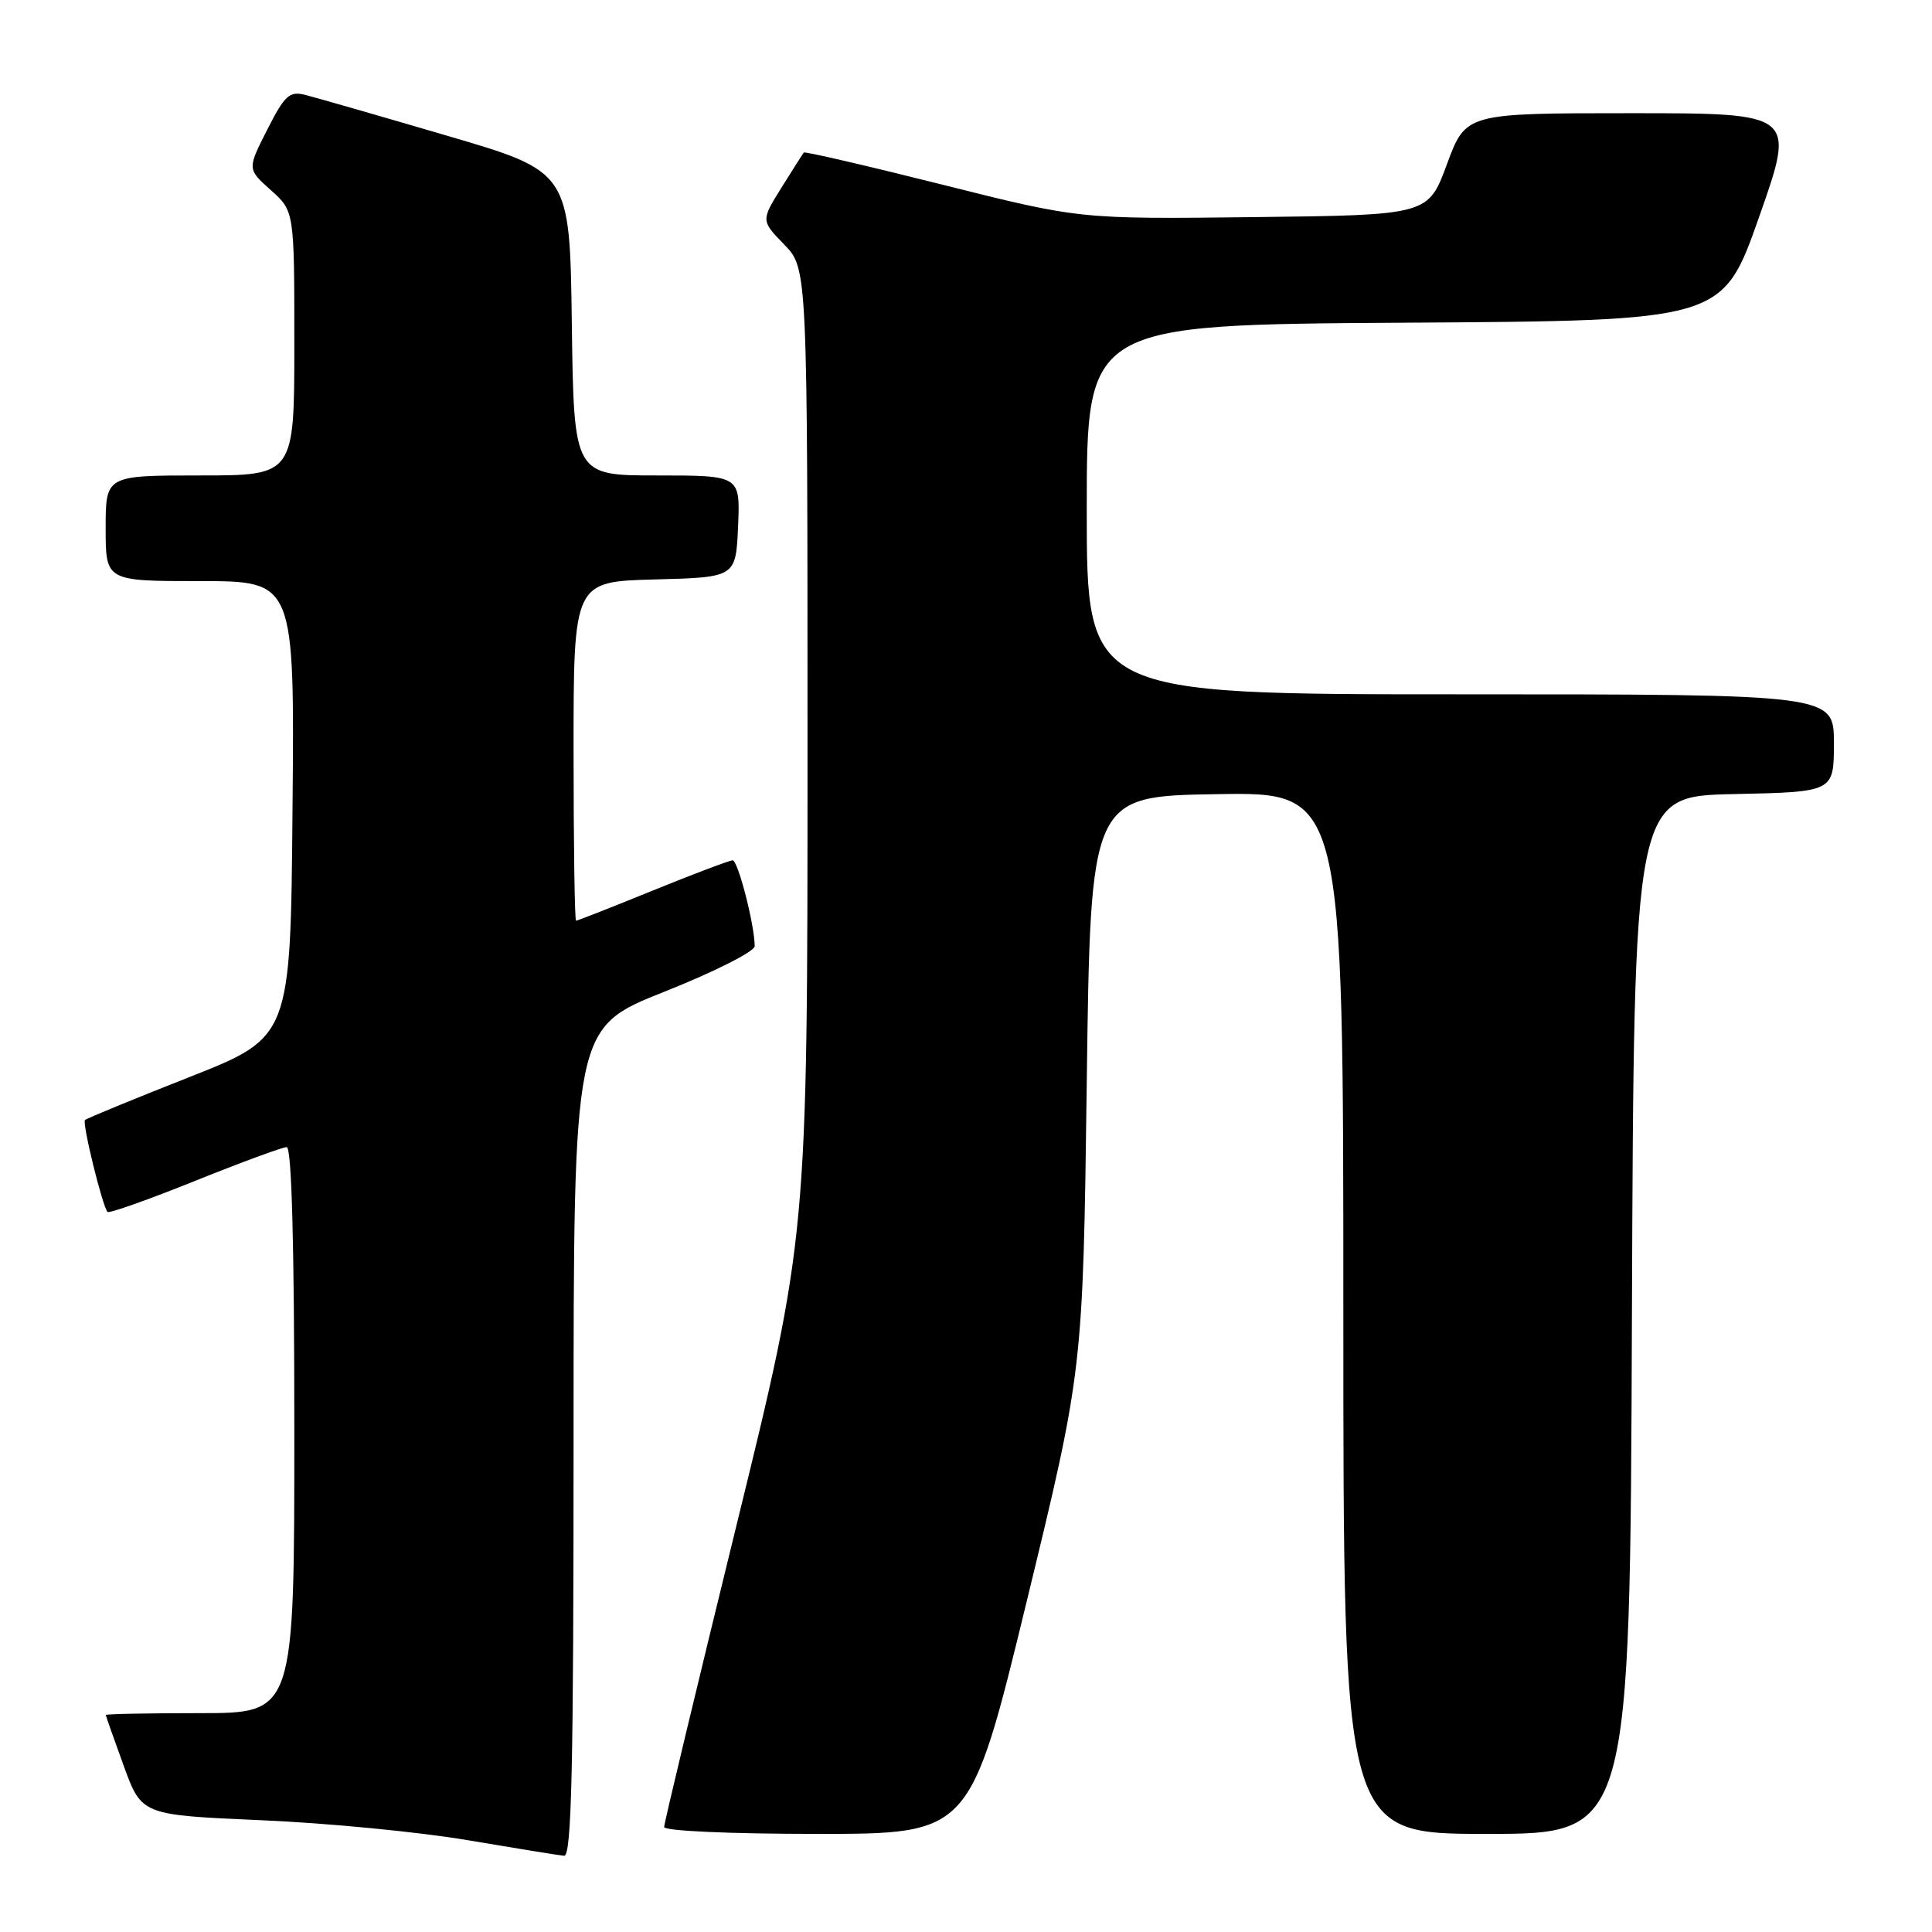 <?xml version="1.0" encoding="UTF-8" standalone="no"?>
<!DOCTYPE svg PUBLIC "-//W3C//DTD SVG 1.1//EN" "http://www.w3.org/Graphics/SVG/1.1/DTD/svg11.dtd" >
<svg xmlns="http://www.w3.org/2000/svg" xmlns:xlink="http://www.w3.org/1999/xlink" version="1.1" viewBox="0 0 256 256">
 <g >
 <path fill="currentColor"
d=" M 76.00 191.09 C 76.00 136.19 76.00 136.19 88.00 131.42 C 94.60 128.80 100.00 126.08 100.00 125.37 C 100.00 122.61 97.79 114.00 97.08 114.00 C 96.67 114.00 91.91 115.80 86.50 118.00 C 81.09 120.20 76.52 122.00 76.33 122.00 C 76.15 122.00 76.00 111.89 76.00 99.53 C 76.00 77.07 76.00 77.07 86.75 76.78 C 97.50 76.50 97.50 76.50 97.80 69.75 C 98.09 63.00 98.09 63.00 87.07 63.00 C 76.04 63.00 76.04 63.00 75.77 42.87 C 75.50 22.74 75.50 22.74 59.16 17.96 C 50.17 15.32 41.74 12.90 40.43 12.57 C 38.35 12.05 37.72 12.63 35.41 17.19 C 32.76 22.40 32.76 22.40 35.88 25.19 C 39.00 27.97 39.00 27.97 39.00 45.49 C 39.00 63.00 39.00 63.00 26.50 63.00 C 14.00 63.00 14.00 63.00 14.00 70.00 C 14.00 77.00 14.00 77.00 26.51 77.00 C 39.03 77.00 39.03 77.00 38.76 107.22 C 38.50 137.43 38.50 137.43 25.07 142.73 C 17.68 145.64 11.47 148.20 11.26 148.41 C 10.86 148.81 13.59 159.92 14.25 160.59 C 14.47 160.80 19.67 158.96 25.81 156.49 C 31.95 154.02 37.43 152.00 37.99 152.00 C 38.65 152.00 39.00 164.88 39.00 189.50 C 39.00 227.00 39.00 227.00 26.50 227.00 C 19.62 227.00 14.01 227.11 14.02 227.25 C 14.03 227.39 15.10 230.43 16.40 234.00 C 18.77 240.50 18.77 240.50 34.64 241.19 C 43.36 241.56 55.67 242.76 62.00 243.84 C 68.33 244.91 74.06 245.84 74.75 245.90 C 75.74 245.98 76.00 234.41 76.00 191.09 Z  M 136.03 212.25 C 143.50 181.50 143.50 181.50 144.00 143.50 C 144.50 105.50 144.50 105.50 161.25 105.23 C 178.00 104.95 178.00 104.95 178.00 173.98 C 178.00 243.00 178.00 243.00 196.99 243.00 C 215.99 243.00 215.99 243.00 216.24 174.25 C 216.50 105.50 216.50 105.50 229.75 105.22 C 243.00 104.94 243.00 104.94 243.00 98.47 C 243.00 92.00 243.00 92.00 193.50 92.00 C 144.00 92.00 144.00 92.00 144.00 67.51 C 144.00 43.02 144.00 43.02 186.12 42.76 C 228.25 42.50 228.25 42.50 233.09 28.75 C 237.93 15.00 237.93 15.00 216.08 15.00 C 194.23 15.00 194.23 15.00 191.73 21.75 C 189.24 28.50 189.24 28.50 166.15 28.77 C 143.07 29.04 143.07 29.04 124.91 24.48 C 114.92 21.97 106.64 20.05 106.51 20.21 C 106.38 20.37 105.05 22.46 103.55 24.86 C 100.83 29.23 100.83 29.23 103.92 32.41 C 107.00 35.60 107.00 35.60 107.00 99.68 C 107.00 163.77 107.00 163.77 97.50 202.47 C 92.28 223.76 88.00 241.59 88.00 242.09 C 88.00 242.61 96.76 243.00 108.28 243.00 C 128.55 243.00 128.55 243.00 136.03 212.25 Z "/>
</g>
</svg>